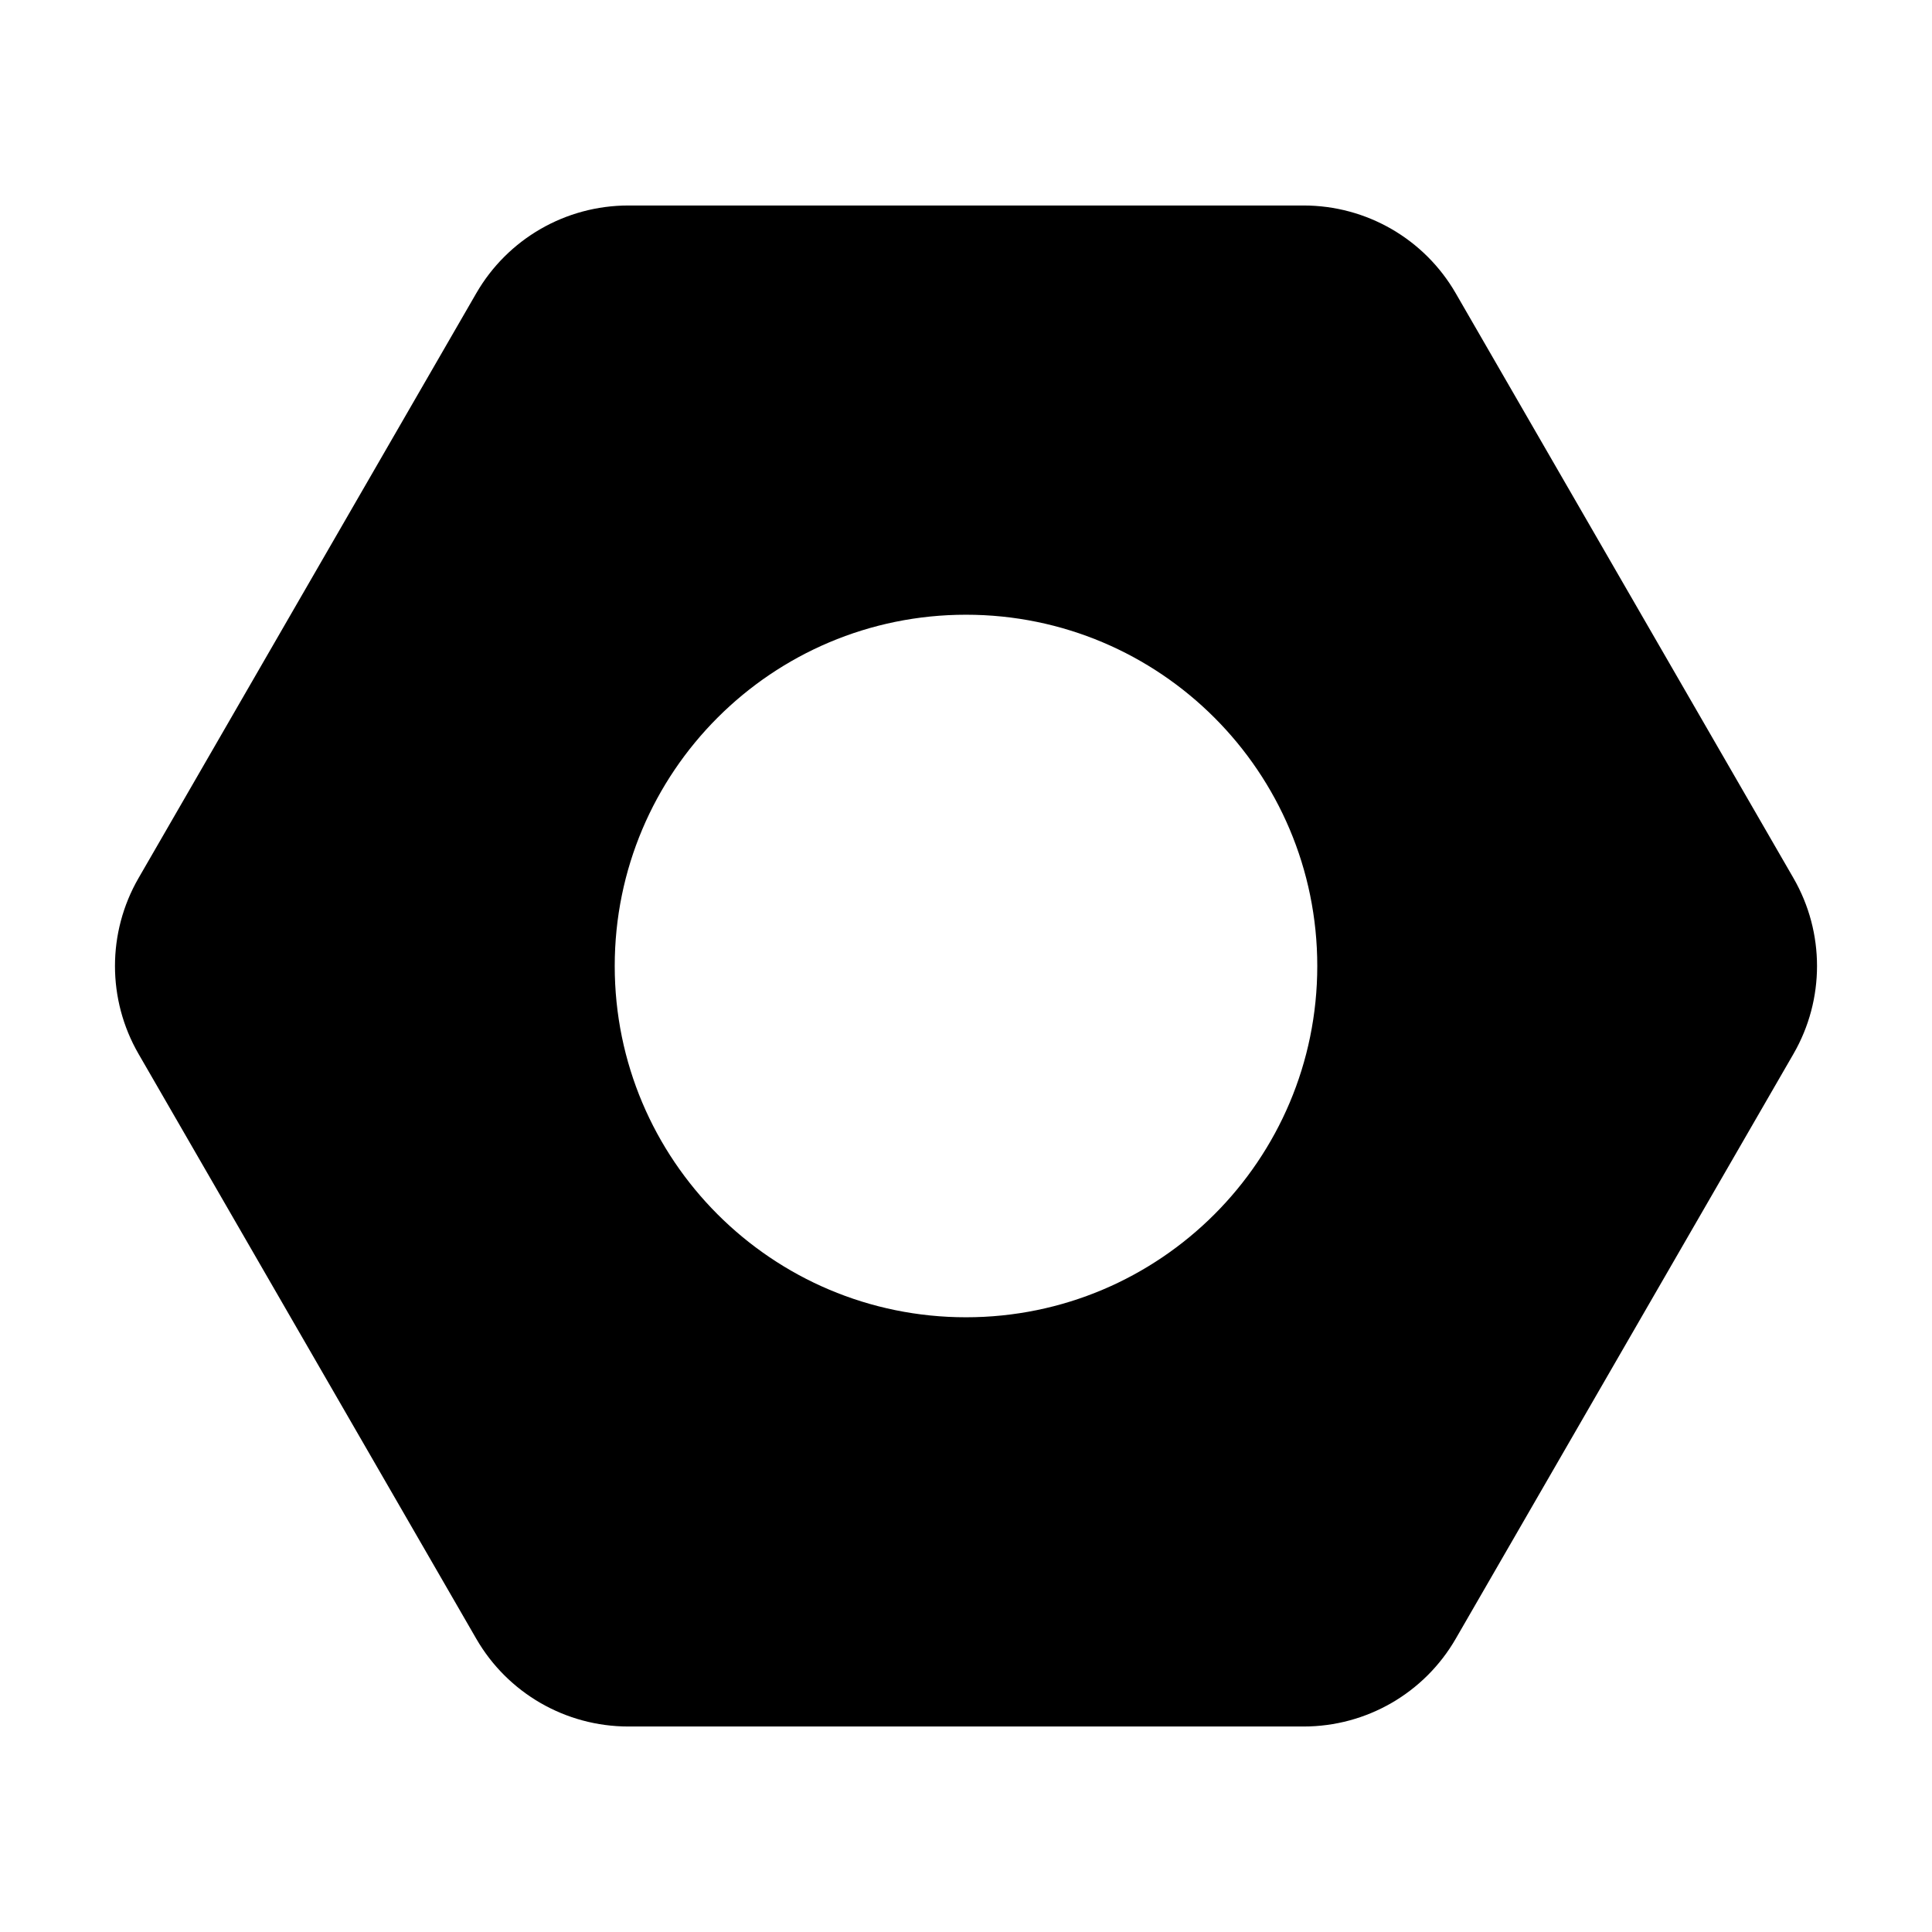 <svg width="22" height="22" viewBox="0 0 22 22" fill="none" xmlns="http://www.w3.org/2000/svg">
<path fill-rule="evenodd" clip-rule="evenodd" d="M6.155 0C5.44 0 4.78 0.381 4.423 1L0.577 7.66C0.22 8.279 0.22 9.041 0.577 9.66L4.423 16.32C4.78 16.939 5.44 17.32 6.155 17.32H13.845C14.56 17.32 15.22 16.939 15.577 16.32L19.423 9.66C19.78 9.041 19.78 8.279 19.423 7.66L15.577 1C15.22 0.381 14.56 0 13.845 0H6.155ZM10 12.66C12.209 12.66 14 10.869 14 8.66C14 6.451 12.209 4.66 10 4.66C7.791 4.66 6 6.451 6 8.66C6 10.869 7.791 12.66 10 12.66Z" transform="translate(1 2.34)" fill="black"/>
</svg>
